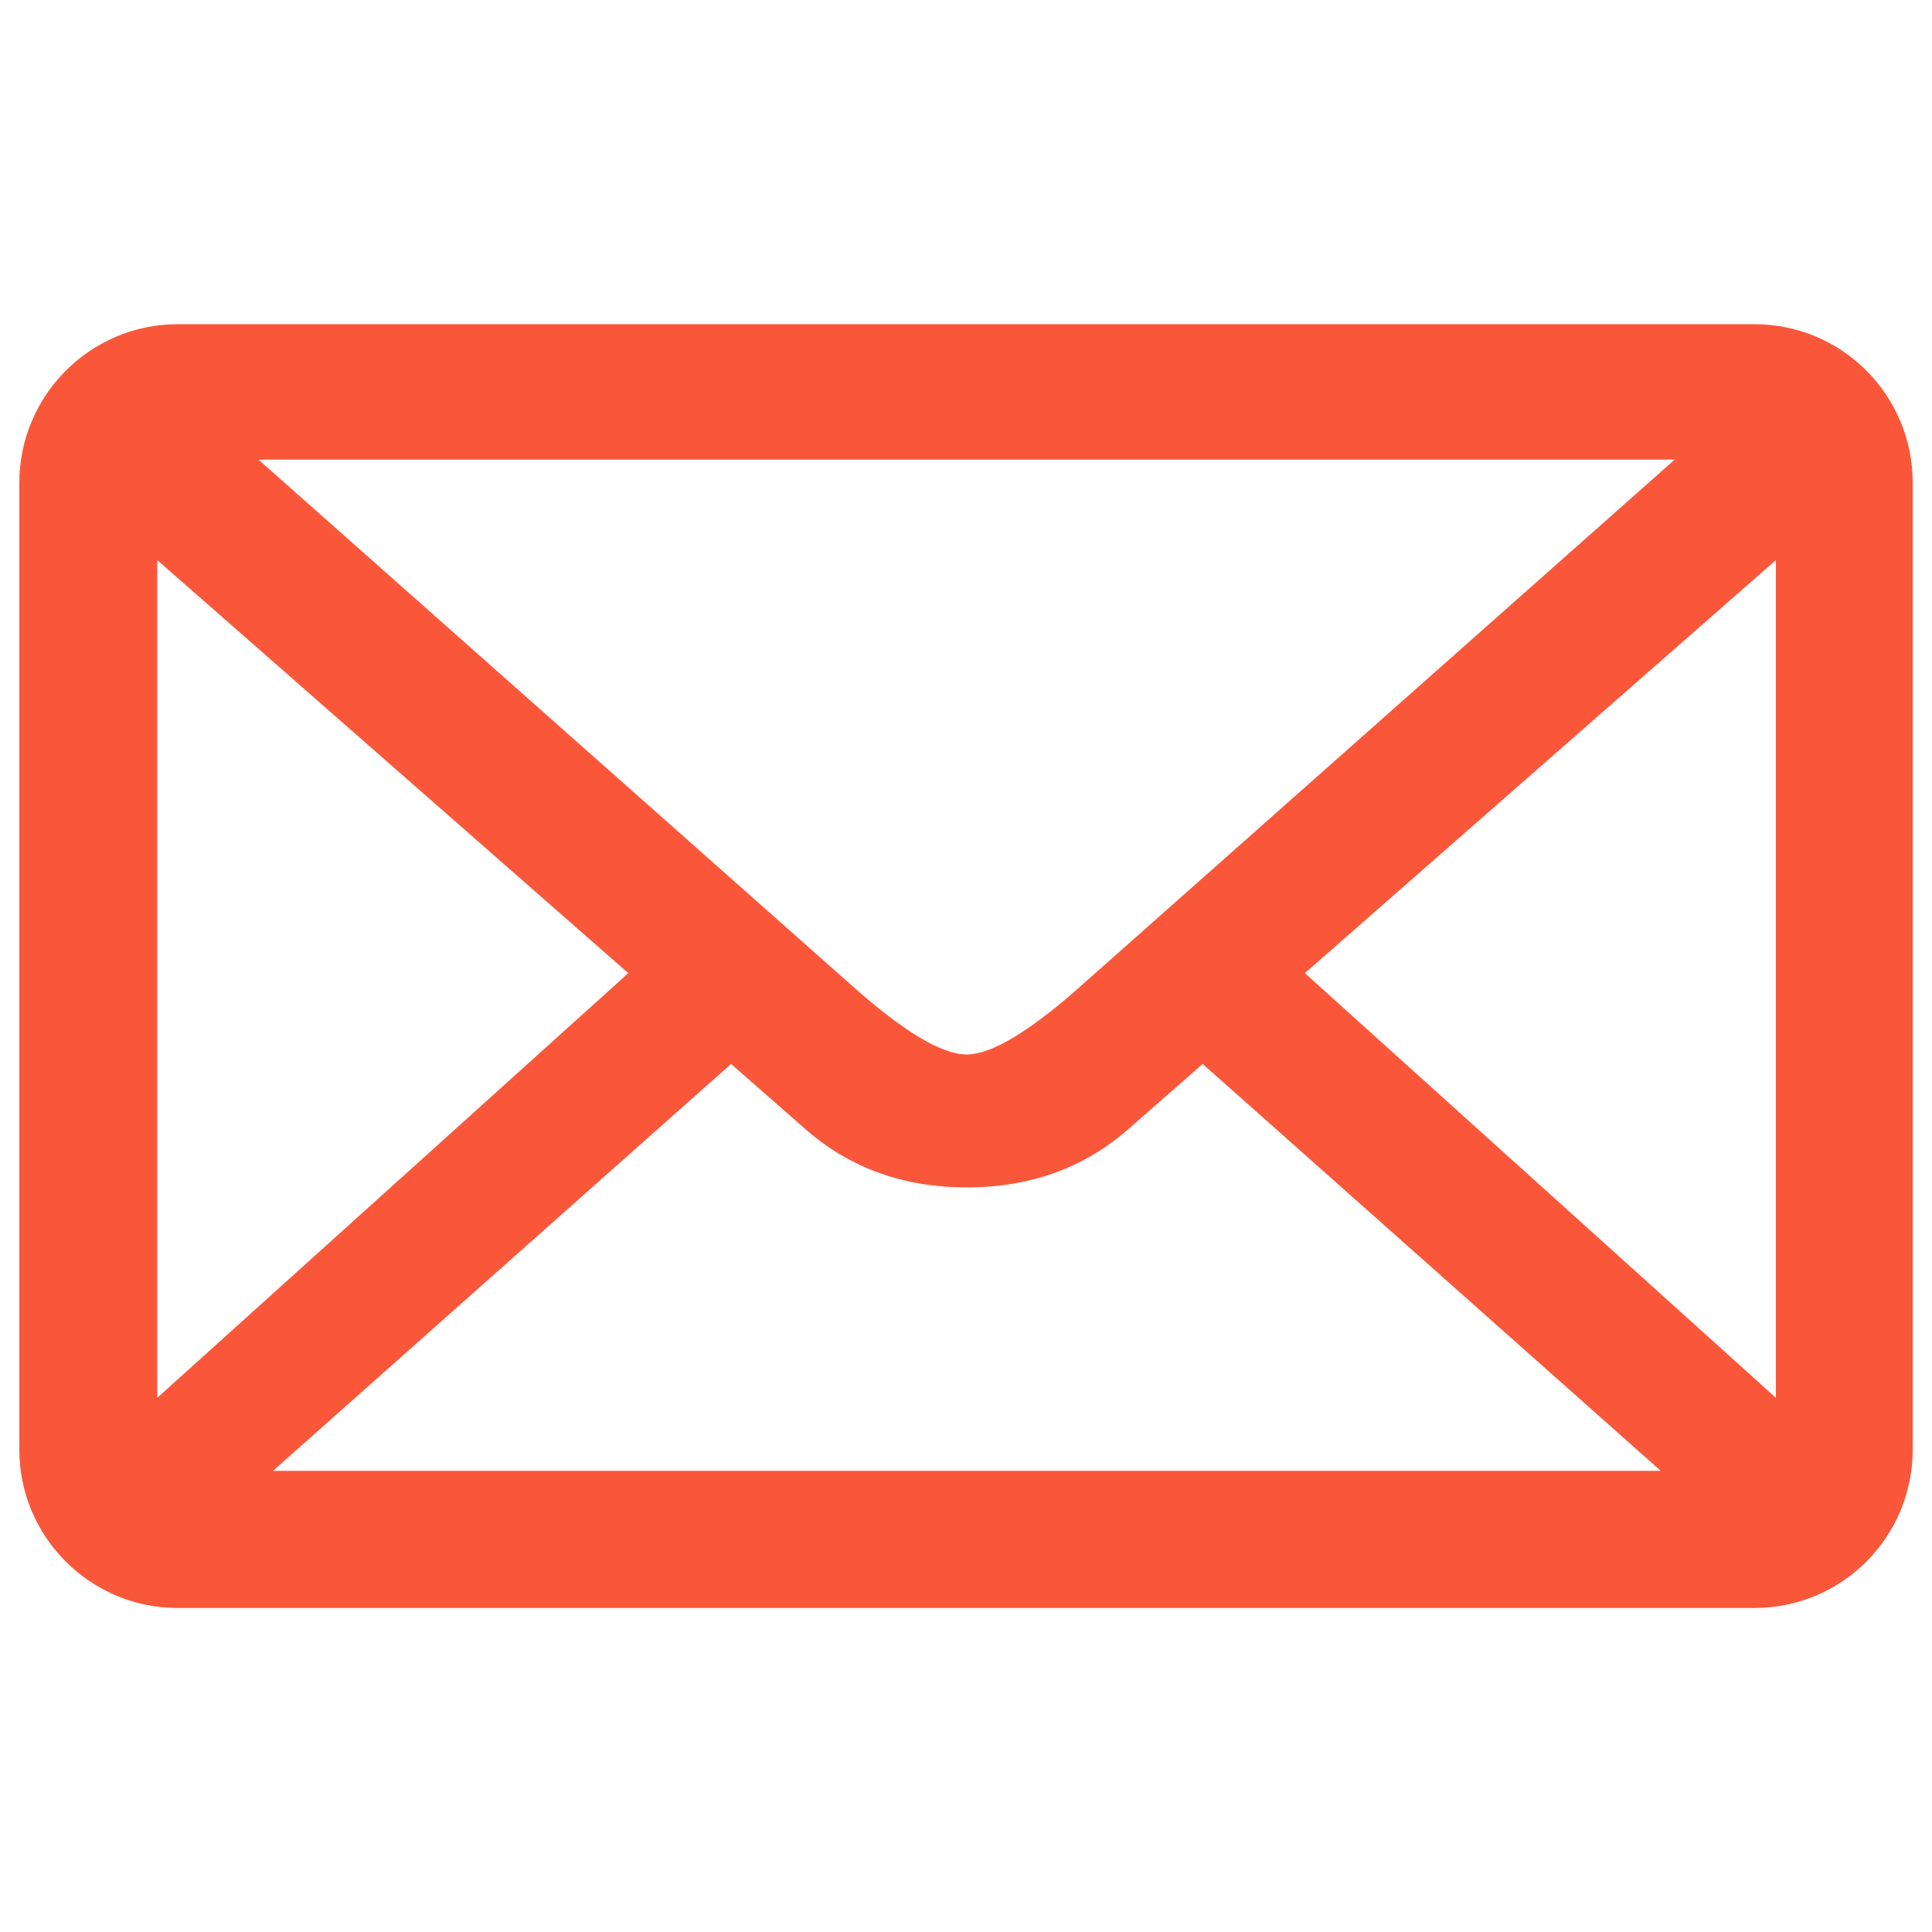 <svg id="SvgjsSvg1001" width="288" height="288" xmlns="http://www.w3.org/2000/svg" version="1.1" xmlns:xlink="http://www.w3.org/1999/xlink" xmlns:svgjs="http://svgjs.com/svgjs"><defs id="SvgjsDefs1002"></defs><g id="SvgjsG1008" transform="matrix(1,0,0,1,0,0)"><svg xmlns="http://www.w3.org/2000/svg" enable-background="new 0 0 1000 1000" viewBox="0 0 1000 1000" width="288" height="288"><path d="M908,167.8H92c-45.2,0-82,36.8-82,82.1v500.4c0,45.3,36.8,82,82,82h816c45.4,0,82-36.7,82-82V249.8C990,204.5,953.4,167.8,908,167.8L908,167.8L908,167.8z M866.8,237.9L559.7,510.1c-26.8,23.9-46.7,35.7-59.4,35.7c-12.8,0-32.6-11.8-59.4-35.7L133.8,237.9H866.8L866.8,237.9L866.8,237.9z M81.4,723.5V289.9l243.8,213.8L81.4,723.5L81.4,723.5L81.4,723.5z M141.3,761.3l237.1-210.6l38.9,34.1c22.6,19.7,50.3,29.8,83.1,29.8c32.9,0,60.5-10.1,83.2-29.8l38.9-34.1l237.1,210.6H141.3L141.3,761.3L141.3,761.3z M919.2,723.5L675.4,503.7l243.8-213.8V723.5L919.2,723.5L919.2,723.5z" fill="#fa573a" class="color000 svgShape"></path></svg></g></svg>